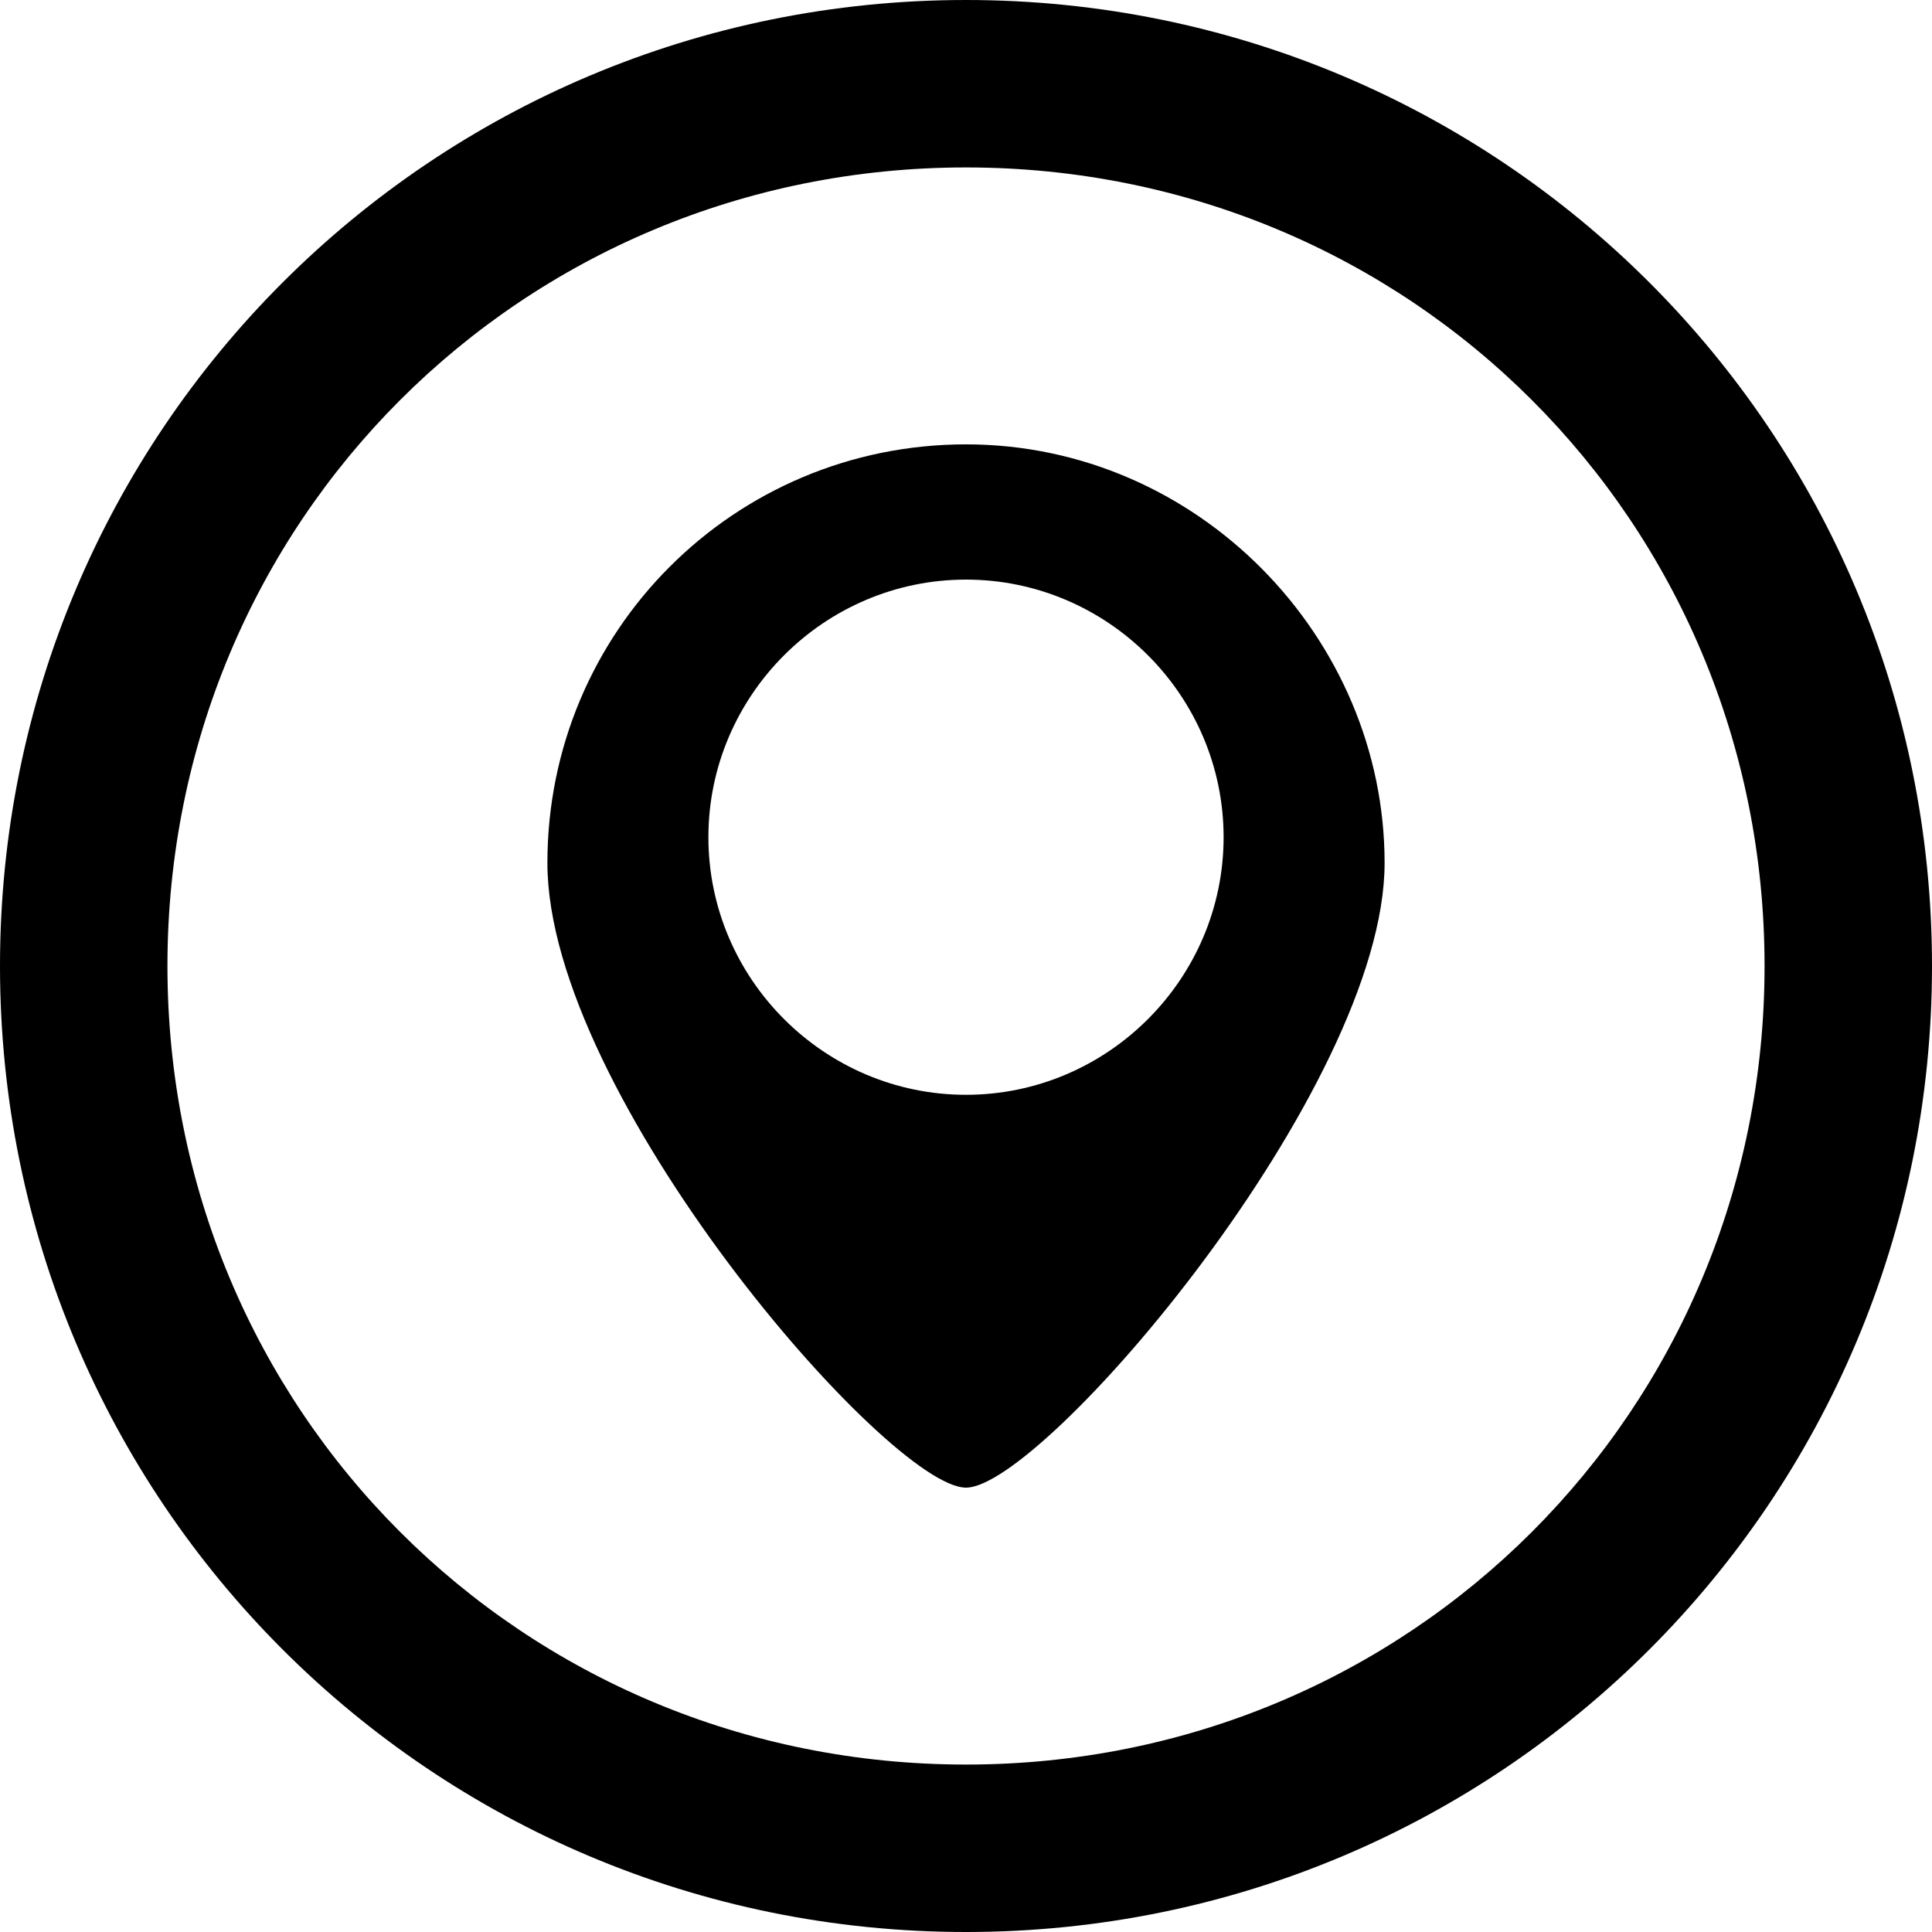 <!-- Generator: Adobe Illustrator 19.1.0, SVG Export Plug-In  -->
<svg version="1.1"
	 xmlns="http://www.w3.org/2000/svg" xmlns:xlink="http://www.w3.org/1999/xlink" xmlns:a="http://ns.adobe.com/AdobeSVGViewerExtensions/3.0/"
	 x="0px" y="0px" width="30px" height="30px" viewBox="0 0 30 30" enable-background="new 0 0 30 30" xml:space="preserve">
<defs>
</defs>
<g>
	<g>
		<path d="M15,30C6.7,30,0,23.3,0,15S6.7,0,15,0s15,6.7,15,15S23.3,30,15,30z M15,2.6C8.1,2.6,2.6,8.1,2.6,15
			S8.1,27.4,15,27.4S27.4,21.9,27.4,15S21.9,2.6,15,2.6z"/>
	</g>
	<path d="M15,6.9c-3.6,0-6.5,2.9-6.5,6.5s5.3,9.7,6.5,9.7c1.2,0,6.5-6.2,6.5-9.7S18.6,6.9,15,6.9z M15,17
		c-2.2,0-4-1.8-4-4c0-2.2,1.8-4,4-4s4,1.8,4,4C19,15.2,17.2,17,15,17z"/>
</g>
</svg>
